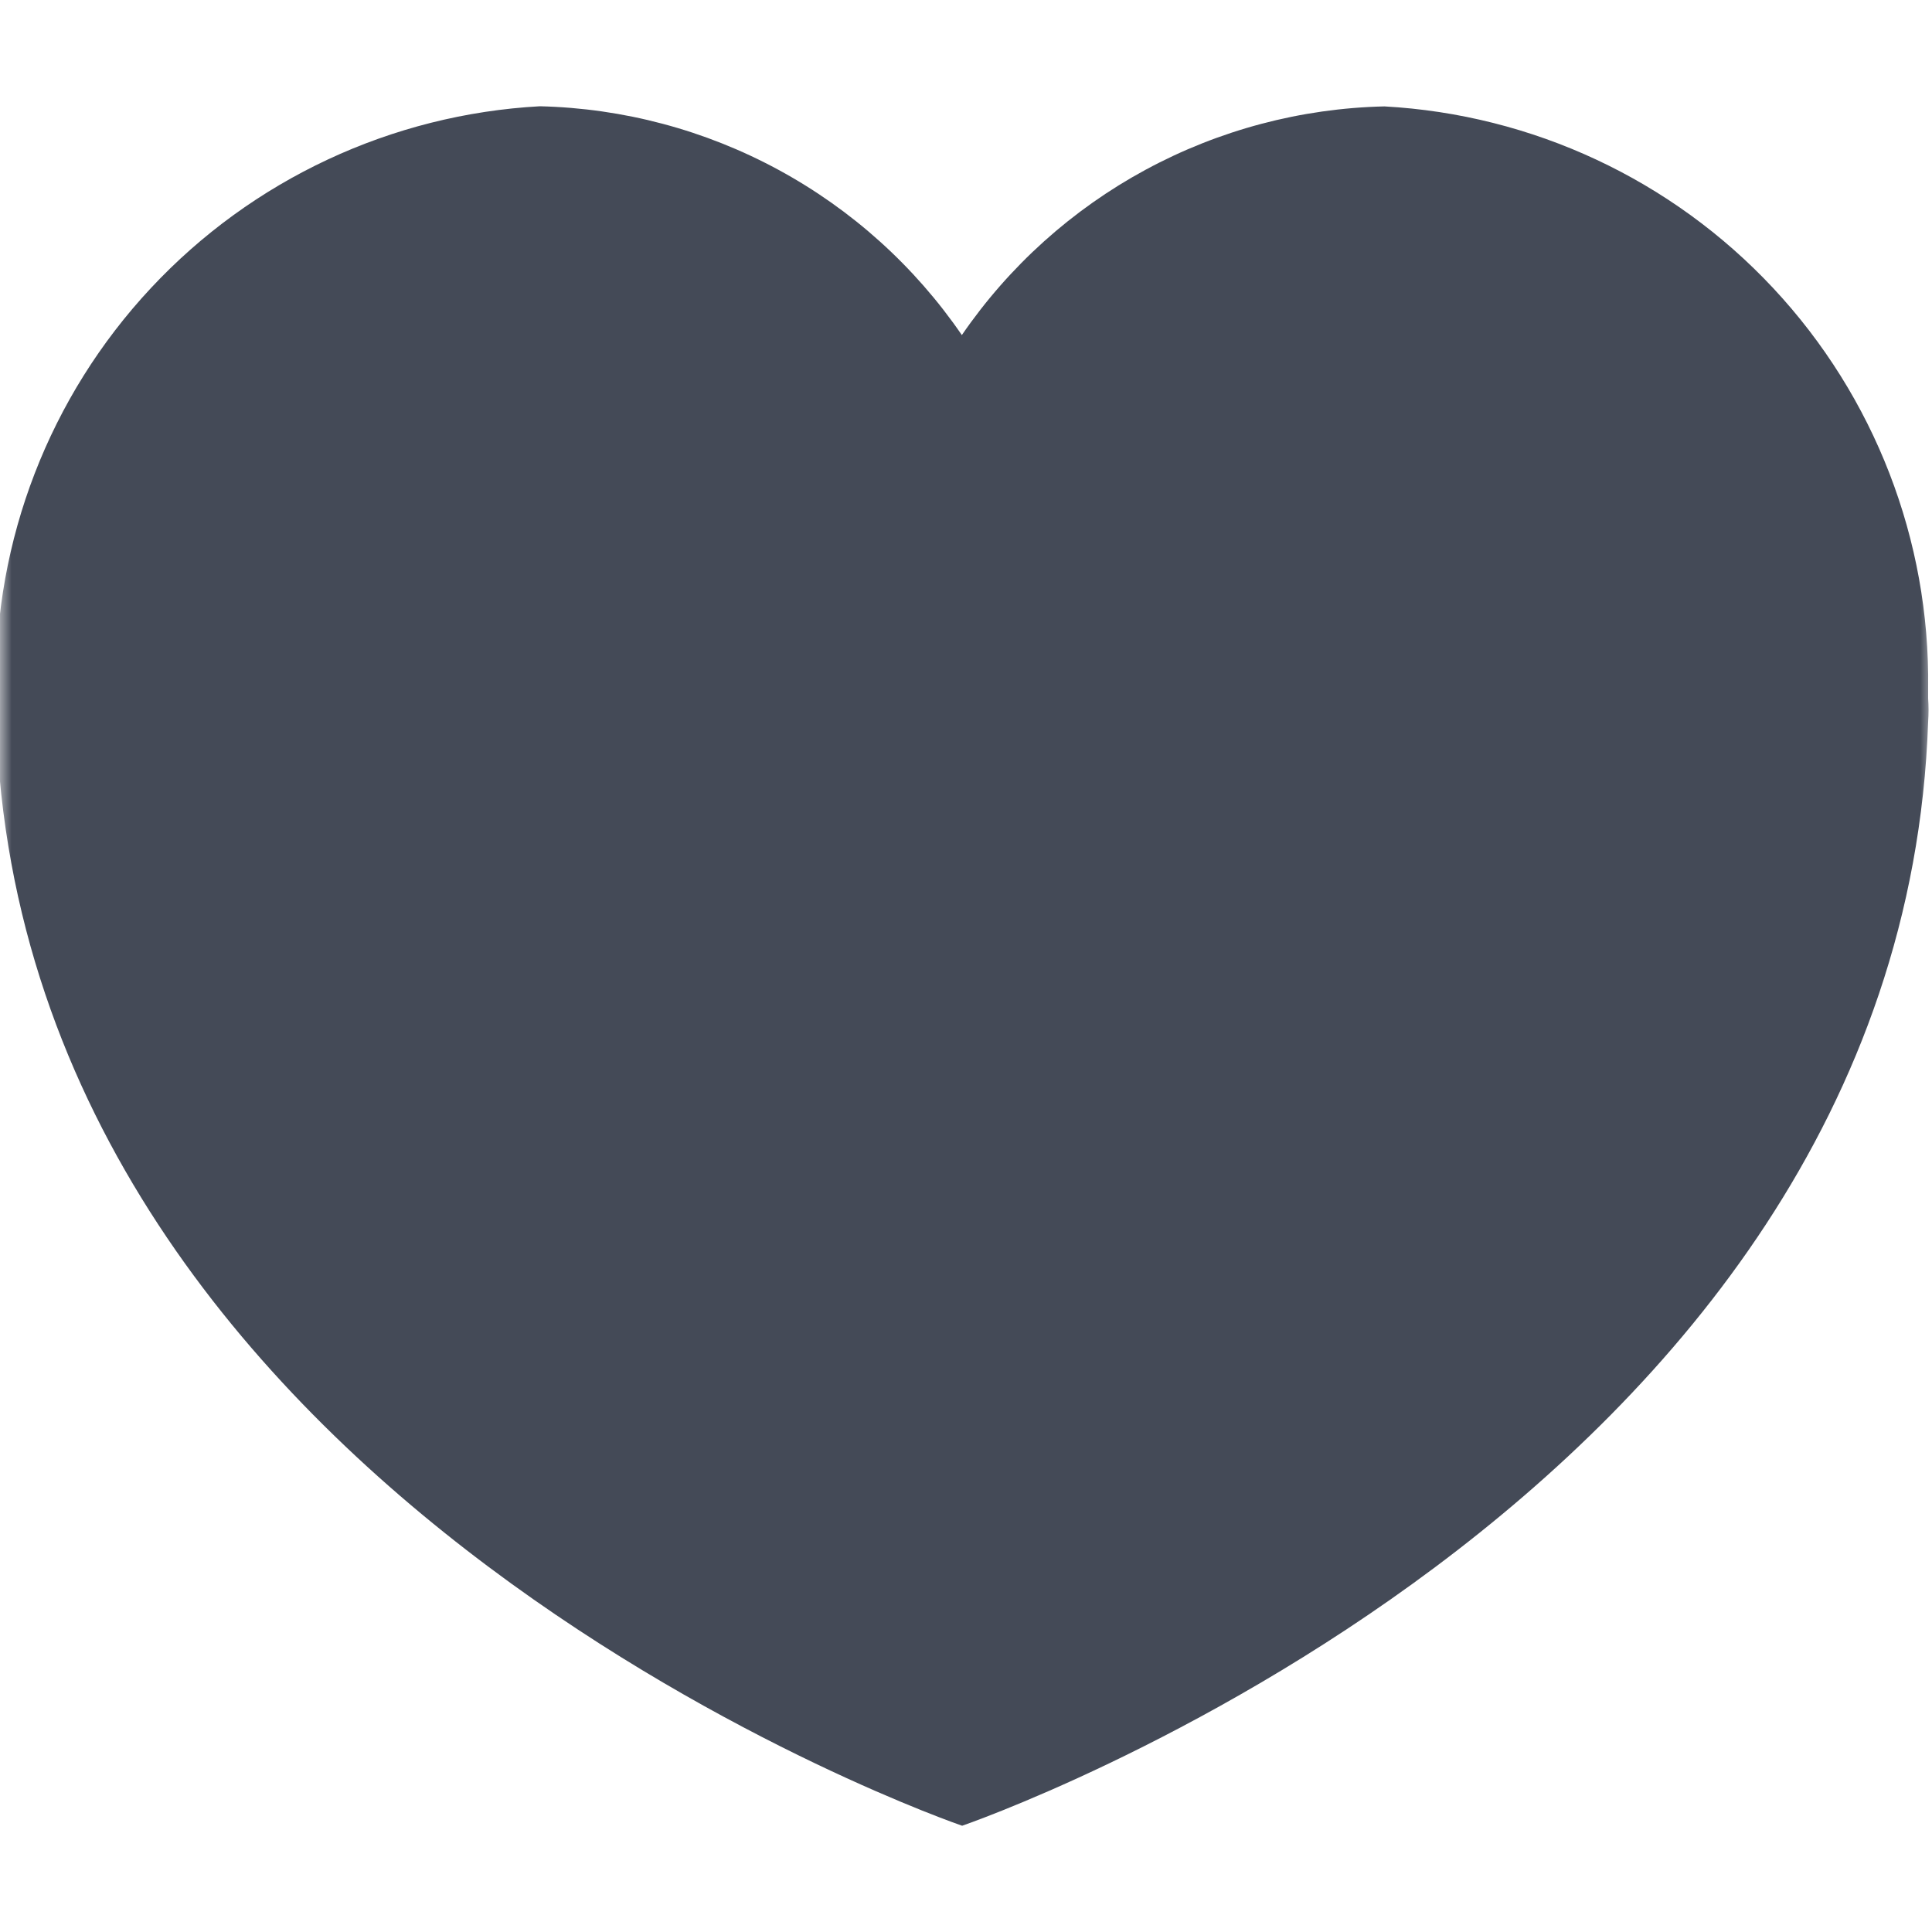 <svg width="81" height="81" viewBox="0 0 81 81" fill="none" xmlns="http://www.w3.org/2000/svg">
<g clip-path="url(#clip0_50_271)">
<mask id="mask0_50_271" style="mask-type:luminance" maskUnits="userSpaceOnUse" x="0" y="0" width="81" height="81">
<path d="M81 0H0V81H81V0Z" fill="white"/>
</mask>
<g mask="url(#mask0_50_271)">
<path d="M58.042 4.461C54.541 4.54 51.108 5.451 48.028 7.118C44.948 8.785 42.308 11.16 40.326 14.048C38.348 11.162 35.712 8.787 32.636 7.119C29.56 5.451 26.132 4.538 22.634 4.455C16.418 4.796 10.574 7.528 6.326 12.079C2.077 16.629 -0.248 22.646 -0.162 28.871V29.276C-0.191 29.603 -0.191 29.932 -0.162 30.259C0.937 63.064 40.338 76.545 40.338 76.545C40.338 76.545 79.721 63.064 80.838 30.259C80.861 29.932 80.861 29.603 80.838 29.276V28.871C80.921 22.647 78.595 16.633 74.346 12.084C70.099 7.535 64.257 4.804 58.042 4.461Z" fill="#444A57"/>
</g>
</g>
<defs>
<clipPath id="clip0_50_271">
<rect width="81" height="81" fill="white"/>
</clipPath>
</defs>
</svg>
